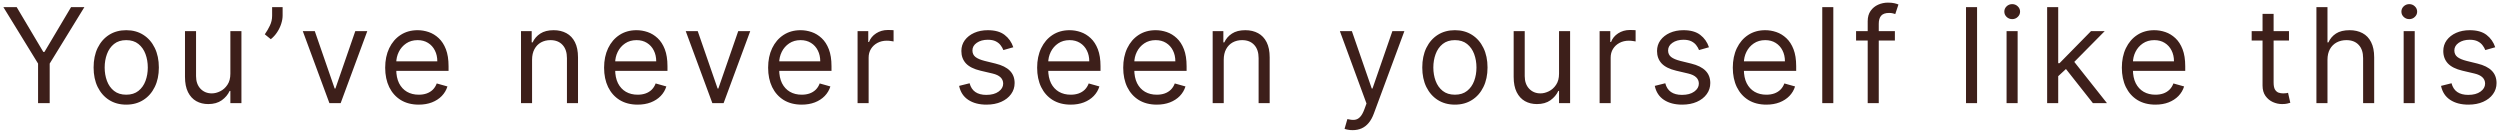 <svg width="606" height="32" viewBox="0 0 606 32" fill="none" xmlns="http://www.w3.org/2000/svg">
<path d="M0.818 1.727H4.045L10.5 12.591H10.773L17.227 1.727H20.454L12.046 15.409V25H9.227V15.409L0.818 1.727ZM30.598 25.364C29.022 25.364 27.64 24.989 26.45 24.239C25.268 23.489 24.344 22.439 23.677 21.091C23.018 19.742 22.689 18.167 22.689 16.364C22.689 14.546 23.018 12.958 23.677 11.602C24.344 10.246 25.268 9.193 26.45 8.443C27.64 7.693 29.022 7.318 30.598 7.318C32.174 7.318 33.553 7.693 34.734 8.443C35.924 9.193 36.848 10.246 37.507 11.602C38.174 12.958 38.507 14.546 38.507 16.364C38.507 18.167 38.174 19.742 37.507 21.091C36.848 22.439 35.924 23.489 34.734 24.239C33.553 24.989 32.174 25.364 30.598 25.364ZM30.598 22.954C31.795 22.954 32.78 22.648 33.553 22.034C34.325 21.421 34.897 20.614 35.268 19.614C35.64 18.614 35.825 17.53 35.825 16.364C35.825 15.197 35.64 14.11 35.268 13.102C34.897 12.095 34.325 11.28 33.553 10.659C32.78 10.038 31.795 9.727 30.598 9.727C29.401 9.727 28.416 10.038 27.643 10.659C26.871 11.28 26.299 12.095 25.927 13.102C25.556 14.11 25.371 15.197 25.371 16.364C25.371 17.53 25.556 18.614 25.927 19.614C26.299 20.614 26.871 21.421 27.643 22.034C28.416 22.648 29.401 22.954 30.598 22.954ZM55.841 17.864V7.545H58.523V25H55.841V22.046H55.659C55.25 22.932 54.614 23.686 53.75 24.307C52.886 24.921 51.795 25.227 50.477 25.227C49.386 25.227 48.417 24.989 47.568 24.511C46.72 24.026 46.053 23.299 45.568 22.329C45.083 21.352 44.841 20.121 44.841 18.636V7.545H47.523V18.454C47.523 19.727 47.879 20.742 48.591 21.5C49.31 22.258 50.227 22.636 51.341 22.636C52.008 22.636 52.685 22.466 53.375 22.125C54.072 21.784 54.655 21.261 55.125 20.557C55.602 19.852 55.841 18.954 55.841 17.864ZM68.507 1.727V3.773C68.507 4.394 68.393 5.057 68.166 5.761C67.946 6.458 67.621 7.136 67.189 7.795C66.764 8.447 66.249 9.015 65.643 9.5L64.189 8.318C64.666 7.636 65.079 6.928 65.427 6.193C65.783 5.451 65.962 4.659 65.962 3.818V1.727H68.507ZM89.031 7.545L82.576 25H79.849L73.395 7.545H76.304L81.122 21.454H81.304L86.122 7.545H89.031ZM101.504 25.364C99.822 25.364 98.371 24.992 97.152 24.25C95.94 23.5 95.004 22.454 94.345 21.114C93.693 19.765 93.368 18.197 93.368 16.409C93.368 14.621 93.693 13.046 94.345 11.682C95.004 10.311 95.921 9.242 97.095 8.477C98.277 7.705 99.656 7.318 101.231 7.318C102.14 7.318 103.038 7.47 103.924 7.773C104.811 8.076 105.618 8.568 106.345 9.25C107.072 9.924 107.652 10.818 108.084 11.932C108.515 13.046 108.731 14.417 108.731 16.046V17.182H95.277V14.864H106.004C106.004 13.879 105.807 13 105.413 12.227C105.027 11.454 104.474 10.845 103.754 10.398C103.042 9.951 102.201 9.727 101.231 9.727C100.163 9.727 99.239 9.992 98.459 10.523C97.686 11.046 97.091 11.727 96.674 12.568C96.258 13.409 96.049 14.311 96.049 15.273V16.818C96.049 18.136 96.277 19.254 96.731 20.171C97.193 21.079 97.834 21.773 98.652 22.25C99.47 22.72 100.421 22.954 101.504 22.954C102.209 22.954 102.845 22.856 103.413 22.659C103.989 22.454 104.485 22.151 104.902 21.75C105.318 21.341 105.64 20.833 105.868 20.227L108.459 20.954C108.186 21.833 107.727 22.606 107.084 23.273C106.44 23.932 105.644 24.447 104.697 24.818C103.75 25.182 102.686 25.364 101.504 25.364ZM128.973 14.5V25H126.291V7.545H128.882V10.273H129.109C129.518 9.386 130.139 8.674 130.973 8.136C131.806 7.591 132.882 7.318 134.2 7.318C135.382 7.318 136.416 7.561 137.302 8.045C138.189 8.523 138.878 9.25 139.37 10.227C139.863 11.197 140.109 12.424 140.109 13.909V25H137.427V14.091C137.427 12.72 137.071 11.652 136.359 10.886C135.647 10.114 134.67 9.727 133.427 9.727C132.571 9.727 131.806 9.913 131.132 10.284C130.465 10.655 129.939 11.197 129.552 11.909C129.166 12.621 128.973 13.485 128.973 14.5ZM154.568 25.364C152.886 25.364 151.435 24.992 150.215 24.25C149.003 23.5 148.068 22.454 147.409 21.114C146.757 19.765 146.431 18.197 146.431 16.409C146.431 14.621 146.757 13.046 147.409 11.682C148.068 10.311 148.984 9.242 150.159 8.477C151.34 7.705 152.719 7.318 154.295 7.318C155.204 7.318 156.102 7.47 156.988 7.773C157.875 8.076 158.681 8.568 159.409 9.25C160.136 9.924 160.715 10.818 161.147 11.932C161.579 13.046 161.795 14.417 161.795 16.046V17.182H148.34V14.864H159.068C159.068 13.879 158.871 13 158.477 12.227C158.09 11.454 157.537 10.845 156.818 10.398C156.106 9.951 155.265 9.727 154.295 9.727C153.227 9.727 152.303 9.992 151.522 10.523C150.75 11.046 150.155 11.727 149.738 12.568C149.322 13.409 149.113 14.311 149.113 15.273V16.818C149.113 18.136 149.34 19.254 149.795 20.171C150.257 21.079 150.897 21.773 151.715 22.25C152.534 22.72 153.484 22.954 154.568 22.954C155.272 22.954 155.909 22.856 156.477 22.659C157.053 22.454 157.549 22.151 157.965 21.75C158.382 21.341 158.704 20.833 158.931 20.227L161.522 20.954C161.25 21.833 160.791 22.606 160.147 23.273C159.503 23.932 158.708 24.447 157.761 24.818C156.814 25.182 155.75 25.364 154.568 25.364ZM181.856 7.545L175.401 25H172.674L166.22 7.545H169.129L173.947 21.454H174.129L178.947 7.545H181.856ZM194.329 25.364C192.647 25.364 191.196 24.992 189.977 24.25C188.765 23.5 187.829 22.454 187.17 21.114C186.518 19.765 186.193 18.197 186.193 16.409C186.193 14.621 186.518 13.046 187.17 11.682C187.829 10.311 188.746 9.242 189.92 8.477C191.102 7.705 192.48 7.318 194.056 7.318C194.965 7.318 195.863 7.47 196.749 7.773C197.636 8.076 198.443 8.568 199.17 9.25C199.897 9.924 200.477 10.818 200.909 11.932C201.34 13.046 201.556 14.417 201.556 16.046V17.182H188.102V14.864H198.829C198.829 13.879 198.632 13 198.238 12.227C197.852 11.454 197.299 10.845 196.579 10.398C195.867 9.951 195.026 9.727 194.056 9.727C192.988 9.727 192.064 9.992 191.284 10.523C190.511 11.046 189.916 11.727 189.499 12.568C189.083 13.409 188.874 14.311 188.874 15.273V16.818C188.874 18.136 189.102 19.254 189.556 20.171C190.018 21.079 190.659 21.773 191.477 22.25C192.295 22.72 193.246 22.954 194.329 22.954C195.034 22.954 195.67 22.856 196.238 22.659C196.814 22.454 197.31 22.151 197.727 21.75C198.143 21.341 198.465 20.833 198.693 20.227L201.284 20.954C201.011 21.833 200.552 22.606 199.909 23.273C199.265 23.932 198.469 24.447 197.522 24.818C196.575 25.182 195.511 25.364 194.329 25.364ZM207.876 25V7.545H210.467V10.182H210.649C210.967 9.318 211.542 8.617 212.376 8.08C213.209 7.542 214.149 7.273 215.194 7.273C215.391 7.273 215.637 7.277 215.933 7.284C216.228 7.292 216.452 7.303 216.603 7.318V10.046C216.512 10.023 216.304 9.989 215.978 9.943C215.66 9.89 215.323 9.864 214.967 9.864C214.118 9.864 213.361 10.042 212.694 10.398C212.035 10.746 211.512 11.231 211.126 11.852C210.747 12.466 210.558 13.167 210.558 13.954V25H207.876ZM245.626 11.454L243.217 12.136C243.065 11.735 242.842 11.345 242.546 10.966C242.258 10.579 241.864 10.261 241.364 10.011C240.864 9.761 240.224 9.636 239.444 9.636C238.376 9.636 237.486 9.883 236.773 10.375C236.069 10.86 235.717 11.477 235.717 12.227C235.717 12.894 235.959 13.421 236.444 13.807C236.929 14.193 237.686 14.515 238.717 14.773L241.307 15.409C242.868 15.788 244.031 16.367 244.796 17.148C245.561 17.921 245.944 18.917 245.944 20.136C245.944 21.136 245.656 22.03 245.08 22.818C244.512 23.606 243.717 24.227 242.694 24.682C241.671 25.136 240.482 25.364 239.126 25.364C237.345 25.364 235.872 24.977 234.705 24.204C233.539 23.432 232.8 22.303 232.489 20.818L235.035 20.182C235.277 21.121 235.736 21.826 236.41 22.296C237.092 22.765 237.982 23 239.08 23C240.33 23 241.323 22.735 242.057 22.204C242.8 21.667 243.171 21.023 243.171 20.273C243.171 19.667 242.959 19.159 242.535 18.75C242.111 18.333 241.459 18.023 240.58 17.818L237.671 17.136C236.073 16.758 234.898 16.171 234.148 15.375C233.406 14.572 233.035 13.568 233.035 12.364C233.035 11.379 233.311 10.508 233.864 9.75C234.425 8.992 235.186 8.398 236.148 7.966C237.118 7.534 238.217 7.318 239.444 7.318C241.171 7.318 242.527 7.697 243.512 8.455C244.504 9.212 245.209 10.212 245.626 11.454ZM259.539 25.364C257.857 25.364 256.406 24.992 255.187 24.25C253.975 23.5 253.039 22.454 252.38 21.114C251.728 19.765 251.403 18.197 251.403 16.409C251.403 14.621 251.728 13.046 252.38 11.682C253.039 10.311 253.956 9.242 255.13 8.477C256.312 7.705 257.69 7.318 259.266 7.318C260.175 7.318 261.073 7.47 261.959 7.773C262.846 8.076 263.653 8.568 264.38 9.25C265.107 9.924 265.687 10.818 266.119 11.932C266.55 13.046 266.766 14.417 266.766 16.046V17.182H253.312V14.864H264.039C264.039 13.879 263.842 13 263.448 12.227C263.062 11.454 262.509 10.845 261.789 10.398C261.077 9.951 260.236 9.727 259.266 9.727C258.198 9.727 257.274 9.992 256.494 10.523C255.721 11.046 255.126 11.727 254.709 12.568C254.293 13.409 254.084 14.311 254.084 15.273V16.818C254.084 18.136 254.312 19.254 254.766 20.171C255.228 21.079 255.869 21.773 256.687 22.25C257.505 22.72 258.456 22.954 259.539 22.954C260.244 22.954 260.88 22.856 261.448 22.659C262.024 22.454 262.52 22.151 262.937 21.75C263.353 21.341 263.675 20.833 263.903 20.227L266.494 20.954C266.221 21.833 265.762 22.606 265.119 23.273C264.475 23.932 263.679 24.447 262.732 24.818C261.785 25.182 260.721 25.364 259.539 25.364ZM280.404 25.364C278.722 25.364 277.271 24.992 276.052 24.25C274.84 23.5 273.904 22.454 273.245 21.114C272.593 19.765 272.268 18.197 272.268 16.409C272.268 14.621 272.593 13.046 273.245 11.682C273.904 10.311 274.821 9.242 275.995 8.477C277.177 7.705 278.555 7.318 280.131 7.318C281.04 7.318 281.938 7.47 282.824 7.773C283.711 8.076 284.518 8.568 285.245 9.25C285.972 9.924 286.552 10.818 286.984 11.932C287.415 13.046 287.631 14.417 287.631 16.046V17.182H274.177V14.864H284.904C284.904 13.879 284.707 13 284.313 12.227C283.927 11.454 283.374 10.845 282.654 10.398C281.942 9.951 281.101 9.727 280.131 9.727C279.063 9.727 278.139 9.992 277.359 10.523C276.586 11.046 275.991 11.727 275.574 12.568C275.158 13.409 274.949 14.311 274.949 15.273V16.818C274.949 18.136 275.177 19.254 275.631 20.171C276.093 21.079 276.734 21.773 277.552 22.25C278.37 22.72 279.321 22.954 280.404 22.954C281.109 22.954 281.745 22.856 282.313 22.659C282.889 22.454 283.385 22.151 283.802 21.75C284.218 21.341 284.54 20.833 284.768 20.227L287.359 20.954C287.086 21.833 286.627 22.606 285.984 23.273C285.34 23.932 284.544 24.447 283.597 24.818C282.65 25.182 281.586 25.364 280.404 25.364ZM296.633 14.5V25H293.951V7.545H296.542V10.273H296.769C297.178 9.386 297.799 8.674 298.633 8.136C299.466 7.591 300.542 7.318 301.86 7.318C303.042 7.318 304.076 7.561 304.962 8.045C305.849 8.523 306.538 9.25 307.03 10.227C307.523 11.197 307.769 12.424 307.769 13.909V25H305.087V14.091C305.087 12.72 304.731 11.652 304.019 10.886C303.307 10.114 302.33 9.727 301.087 9.727C300.231 9.727 299.466 9.913 298.792 10.284C298.125 10.655 297.599 11.197 297.212 11.909C296.826 12.621 296.633 13.485 296.633 14.5ZM327.877 31.546C327.422 31.546 327.017 31.508 326.661 31.432C326.305 31.364 326.059 31.296 325.922 31.227L326.604 28.864C327.256 29.03 327.831 29.091 328.331 29.046C328.831 29 329.275 28.776 329.661 28.375C330.055 27.981 330.415 27.341 330.74 26.454L331.24 25.091L324.786 7.545H327.695L332.513 21.454H332.695L337.513 7.545H340.422L333.013 27.546C332.68 28.447 332.267 29.193 331.775 29.784C331.282 30.383 330.71 30.826 330.059 31.114C329.415 31.401 328.687 31.546 327.877 31.546ZM352.668 25.364C351.092 25.364 349.71 24.989 348.52 24.239C347.338 23.489 346.414 22.439 345.747 21.091C345.088 19.742 344.759 18.167 344.759 16.364C344.759 14.546 345.088 12.958 345.747 11.602C346.414 10.246 347.338 9.193 348.52 8.443C349.71 7.693 351.092 7.318 352.668 7.318C354.244 7.318 355.622 7.693 356.804 8.443C357.994 9.193 358.918 10.246 359.577 11.602C360.244 12.958 360.577 14.546 360.577 16.364C360.577 18.167 360.244 19.742 359.577 21.091C358.918 22.439 357.994 23.489 356.804 24.239C355.622 24.989 354.244 25.364 352.668 25.364ZM352.668 22.954C353.865 22.954 354.85 22.648 355.622 22.034C356.395 21.421 356.967 20.614 357.338 19.614C357.71 18.614 357.895 17.53 357.895 16.364C357.895 15.197 357.71 14.11 357.338 13.102C356.967 12.095 356.395 11.28 355.622 10.659C354.85 10.038 353.865 9.727 352.668 9.727C351.471 9.727 350.486 10.038 349.713 10.659C348.941 11.28 348.369 12.095 347.997 13.102C347.626 14.11 347.441 15.197 347.441 16.364C347.441 17.53 347.626 18.614 347.997 19.614C348.369 20.614 348.941 21.421 349.713 22.034C350.486 22.648 351.471 22.954 352.668 22.954ZM377.911 17.864V7.545H380.593V25H377.911V22.046H377.729C377.32 22.932 376.684 23.686 375.82 24.307C374.956 24.921 373.865 25.227 372.547 25.227C371.456 25.227 370.487 24.989 369.638 24.511C368.79 24.026 368.123 23.299 367.638 22.329C367.153 21.352 366.911 20.121 366.911 18.636V7.545H369.593V18.454C369.593 19.727 369.949 20.742 370.661 21.5C371.38 22.258 372.297 22.636 373.411 22.636C374.077 22.636 374.755 22.466 375.445 22.125C376.142 21.784 376.725 21.261 377.195 20.557C377.672 19.852 377.911 18.954 377.911 17.864ZM387.745 25V7.545H390.335V10.182H390.517C390.835 9.318 391.411 8.617 392.245 8.08C393.078 7.542 394.017 7.273 395.063 7.273C395.26 7.273 395.506 7.277 395.801 7.284C396.097 7.292 396.32 7.303 396.472 7.318V10.046C396.381 10.023 396.173 9.989 395.847 9.943C395.529 9.89 395.192 9.864 394.835 9.864C393.987 9.864 393.229 10.042 392.563 10.398C391.904 10.746 391.381 11.231 390.995 11.852C390.616 12.466 390.426 13.167 390.426 13.954V25H387.745ZM414.254 11.454L411.845 12.136C411.694 11.735 411.47 11.345 411.175 10.966C410.887 10.579 410.493 10.261 409.993 10.011C409.493 9.761 408.853 9.636 408.073 9.636C407.004 9.636 406.114 9.883 405.402 10.375C404.698 10.86 404.345 11.477 404.345 12.227C404.345 12.894 404.588 13.421 405.073 13.807C405.557 14.193 406.315 14.515 407.345 14.773L409.936 15.409C411.497 15.788 412.66 16.367 413.425 17.148C414.19 17.921 414.573 18.917 414.573 20.136C414.573 21.136 414.285 22.03 413.709 22.818C413.141 23.606 412.345 24.227 411.323 24.682C410.3 25.136 409.11 25.364 407.754 25.364C405.974 25.364 404.501 24.977 403.334 24.204C402.167 23.432 401.429 22.303 401.118 20.818L403.664 20.182C403.906 21.121 404.364 21.826 405.039 22.296C405.72 22.765 406.61 23 407.709 23C408.959 23 409.951 22.735 410.686 22.204C411.429 21.667 411.8 21.023 411.8 20.273C411.8 19.667 411.588 19.159 411.164 18.75C410.739 18.333 410.088 18.023 409.209 17.818L406.3 17.136C404.701 16.758 403.527 16.171 402.777 15.375C402.035 14.572 401.664 13.568 401.664 12.364C401.664 11.379 401.94 10.508 402.493 9.75C403.054 8.992 403.815 8.398 404.777 7.966C405.747 7.534 406.845 7.318 408.073 7.318C409.8 7.318 411.156 7.697 412.141 8.455C413.133 9.212 413.838 10.212 414.254 11.454ZM428.168 25.364C426.486 25.364 425.035 24.992 423.815 24.25C422.603 23.5 421.668 22.454 421.009 21.114C420.357 19.765 420.031 18.197 420.031 16.409C420.031 14.621 420.357 13.046 421.009 11.682C421.668 10.311 422.584 9.242 423.759 8.477C424.94 7.705 426.319 7.318 427.895 7.318C428.804 7.318 429.702 7.47 430.588 7.773C431.475 8.076 432.281 8.568 433.009 9.25C433.736 9.924 434.315 10.818 434.747 11.932C435.179 13.046 435.395 14.417 435.395 16.046V17.182H421.94V14.864H432.668C432.668 13.879 432.471 13 432.077 12.227C431.69 11.454 431.137 10.845 430.418 10.398C429.706 9.951 428.865 9.727 427.895 9.727C426.827 9.727 425.903 9.992 425.122 10.523C424.35 11.046 423.755 11.727 423.338 12.568C422.922 13.409 422.713 14.311 422.713 15.273V16.818C422.713 18.136 422.94 19.254 423.395 20.171C423.857 21.079 424.497 21.773 425.315 22.25C426.134 22.72 427.084 22.954 428.168 22.954C428.872 22.954 429.509 22.856 430.077 22.659C430.653 22.454 431.149 22.151 431.565 21.75C431.982 21.341 432.304 20.833 432.531 20.227L435.122 20.954C434.85 21.833 434.391 22.606 433.747 23.273C433.103 23.932 432.308 24.447 431.361 24.818C430.414 25.182 429.35 25.364 428.168 25.364ZM444.396 1.727V25H441.715V1.727H444.396ZM459.321 7.545V9.818H449.912V7.545H459.321ZM452.73 25V5.136C452.73 4.136 452.965 3.303 453.435 2.636C453.904 1.97 454.514 1.47 455.264 1.136C456.014 0.803 456.806 0.636 457.639 0.636C458.298 0.636 458.836 0.689 459.253 0.795C459.67 0.902 459.98 1 460.185 1.091L459.412 3.409C459.276 3.364 459.086 3.307 458.844 3.239C458.609 3.17 458.298 3.136 457.912 3.136C457.026 3.136 456.385 3.36 455.991 3.807C455.605 4.254 455.412 4.909 455.412 5.773V25H452.73ZM479.241 1.727V25H476.56V1.727H479.241ZM486.393 25V7.545H489.075V25H486.393ZM487.757 4.636C487.234 4.636 486.783 4.458 486.405 4.102C486.033 3.746 485.848 3.318 485.848 2.818C485.848 2.318 486.033 1.89 486.405 1.534C486.783 1.178 487.234 1 487.757 1C488.28 1 488.727 1.178 489.098 1.534C489.477 1.89 489.666 2.318 489.666 2.818C489.666 3.318 489.477 3.746 489.098 4.102C488.727 4.458 488.28 4.636 487.757 4.636ZM498.727 18.636L498.682 15.318H499.227L506.863 7.545H510.182L502.045 15.773H501.818L498.727 18.636ZM496.227 25V1.727H498.909V25H496.227ZM507.318 25L500.5 16.364L502.409 14.5L510.727 25H507.318ZM522.473 25.364C520.791 25.364 519.34 24.992 518.12 24.25C516.908 23.5 515.973 22.454 515.314 21.114C514.662 19.765 514.336 18.197 514.336 16.409C514.336 14.621 514.662 13.046 515.314 11.682C515.973 10.311 516.889 9.242 518.064 8.477C519.245 7.705 520.624 7.318 522.2 7.318C523.109 7.318 524.007 7.47 524.893 7.773C525.78 8.076 526.586 8.568 527.314 9.25C528.041 9.924 528.62 10.818 529.052 11.932C529.484 13.046 529.7 14.417 529.7 16.046V17.182H516.245V14.864H526.973C526.973 13.879 526.776 13 526.382 12.227C525.995 11.454 525.442 10.845 524.723 10.398C524.011 9.951 523.17 9.727 522.2 9.727C521.132 9.727 520.208 9.992 519.427 10.523C518.655 11.046 518.06 11.727 517.643 12.568C517.227 13.409 517.018 14.311 517.018 15.273V16.818C517.018 18.136 517.245 19.254 517.7 20.171C518.162 21.079 518.802 21.773 519.62 22.25C520.439 22.72 521.389 22.954 522.473 22.954C523.177 22.954 523.814 22.856 524.382 22.659C524.958 22.454 525.454 22.151 525.87 21.75C526.287 21.341 526.609 20.833 526.836 20.227L529.427 20.954C529.155 21.833 528.696 22.606 528.052 23.273C527.408 23.932 526.613 24.447 525.666 24.818C524.719 25.182 523.655 25.364 522.473 25.364ZM554.85 7.545V9.818H545.805V7.545H554.85ZM548.441 3.364H551.123V20C551.123 20.758 551.233 21.326 551.453 21.704C551.68 22.076 551.968 22.326 552.316 22.454C552.672 22.576 553.047 22.636 553.441 22.636C553.737 22.636 553.979 22.621 554.169 22.591C554.358 22.553 554.51 22.523 554.623 22.5L555.169 24.909C554.987 24.977 554.733 25.046 554.407 25.114C554.082 25.189 553.669 25.227 553.169 25.227C552.411 25.227 551.669 25.064 550.941 24.739C550.222 24.413 549.623 23.917 549.146 23.25C548.676 22.583 548.441 21.742 548.441 20.727V3.364ZM564.181 14.5V25H561.5V1.727H564.181V10.273H564.409C564.818 9.371 565.431 8.655 566.25 8.125C567.075 7.587 568.174 7.318 569.545 7.318C570.734 7.318 571.776 7.557 572.67 8.034C573.564 8.504 574.257 9.227 574.75 10.204C575.25 11.174 575.5 12.409 575.5 13.909V25H572.818V14.091C572.818 12.704 572.458 11.633 571.738 10.875C571.026 10.11 570.037 9.727 568.772 9.727C567.893 9.727 567.106 9.913 566.409 10.284C565.719 10.655 565.174 11.197 564.772 11.909C564.378 12.621 564.181 13.485 564.181 14.5ZM582.646 25V7.545H585.328V25H582.646ZM584.009 4.636C583.487 4.636 583.036 4.458 582.657 4.102C582.286 3.746 582.1 3.318 582.1 2.818C582.1 2.318 582.286 1.89 582.657 1.534C583.036 1.178 583.487 1 584.009 1C584.532 1 584.979 1.178 585.35 1.534C585.729 1.89 585.918 2.318 585.918 2.818C585.918 3.318 585.729 3.746 585.35 4.102C584.979 4.458 584.532 4.636 584.009 4.636ZM604.843 11.454L602.434 12.136C602.283 11.735 602.059 11.345 601.764 10.966C601.476 10.579 601.082 10.261 600.582 10.011C600.082 9.761 599.442 9.636 598.661 9.636C597.593 9.636 596.703 9.883 595.991 10.375C595.286 10.86 594.934 11.477 594.934 12.227C594.934 12.894 595.177 13.421 595.661 13.807C596.146 14.193 596.904 14.515 597.934 14.773L600.525 15.409C602.086 15.788 603.249 16.367 604.014 17.148C604.779 17.921 605.161 18.917 605.161 20.136C605.161 21.136 604.874 22.03 604.298 22.818C603.73 23.606 602.934 24.227 601.911 24.682C600.889 25.136 599.699 25.364 598.343 25.364C596.563 25.364 595.089 24.977 593.923 24.204C592.756 23.432 592.017 22.303 591.707 20.818L594.252 20.182C594.495 21.121 594.953 21.826 595.627 22.296C596.309 22.765 597.199 23 598.298 23C599.548 23 600.54 22.735 601.275 22.204C602.017 21.667 602.389 21.023 602.389 20.273C602.389 19.667 602.177 19.159 601.752 18.75C601.328 18.333 600.677 18.023 599.798 17.818L596.889 17.136C595.29 16.758 594.116 16.171 593.366 15.375C592.624 14.572 592.252 13.568 592.252 12.364C592.252 11.379 592.529 10.508 593.082 9.75C593.642 8.992 594.404 8.398 595.366 7.966C596.336 7.534 597.434 7.318 598.661 7.318C600.389 7.318 601.745 7.697 602.73 8.455C603.722 9.212 604.427 10.212 604.843 11.454Z" fill="#3D1F1A"/>
</svg>
